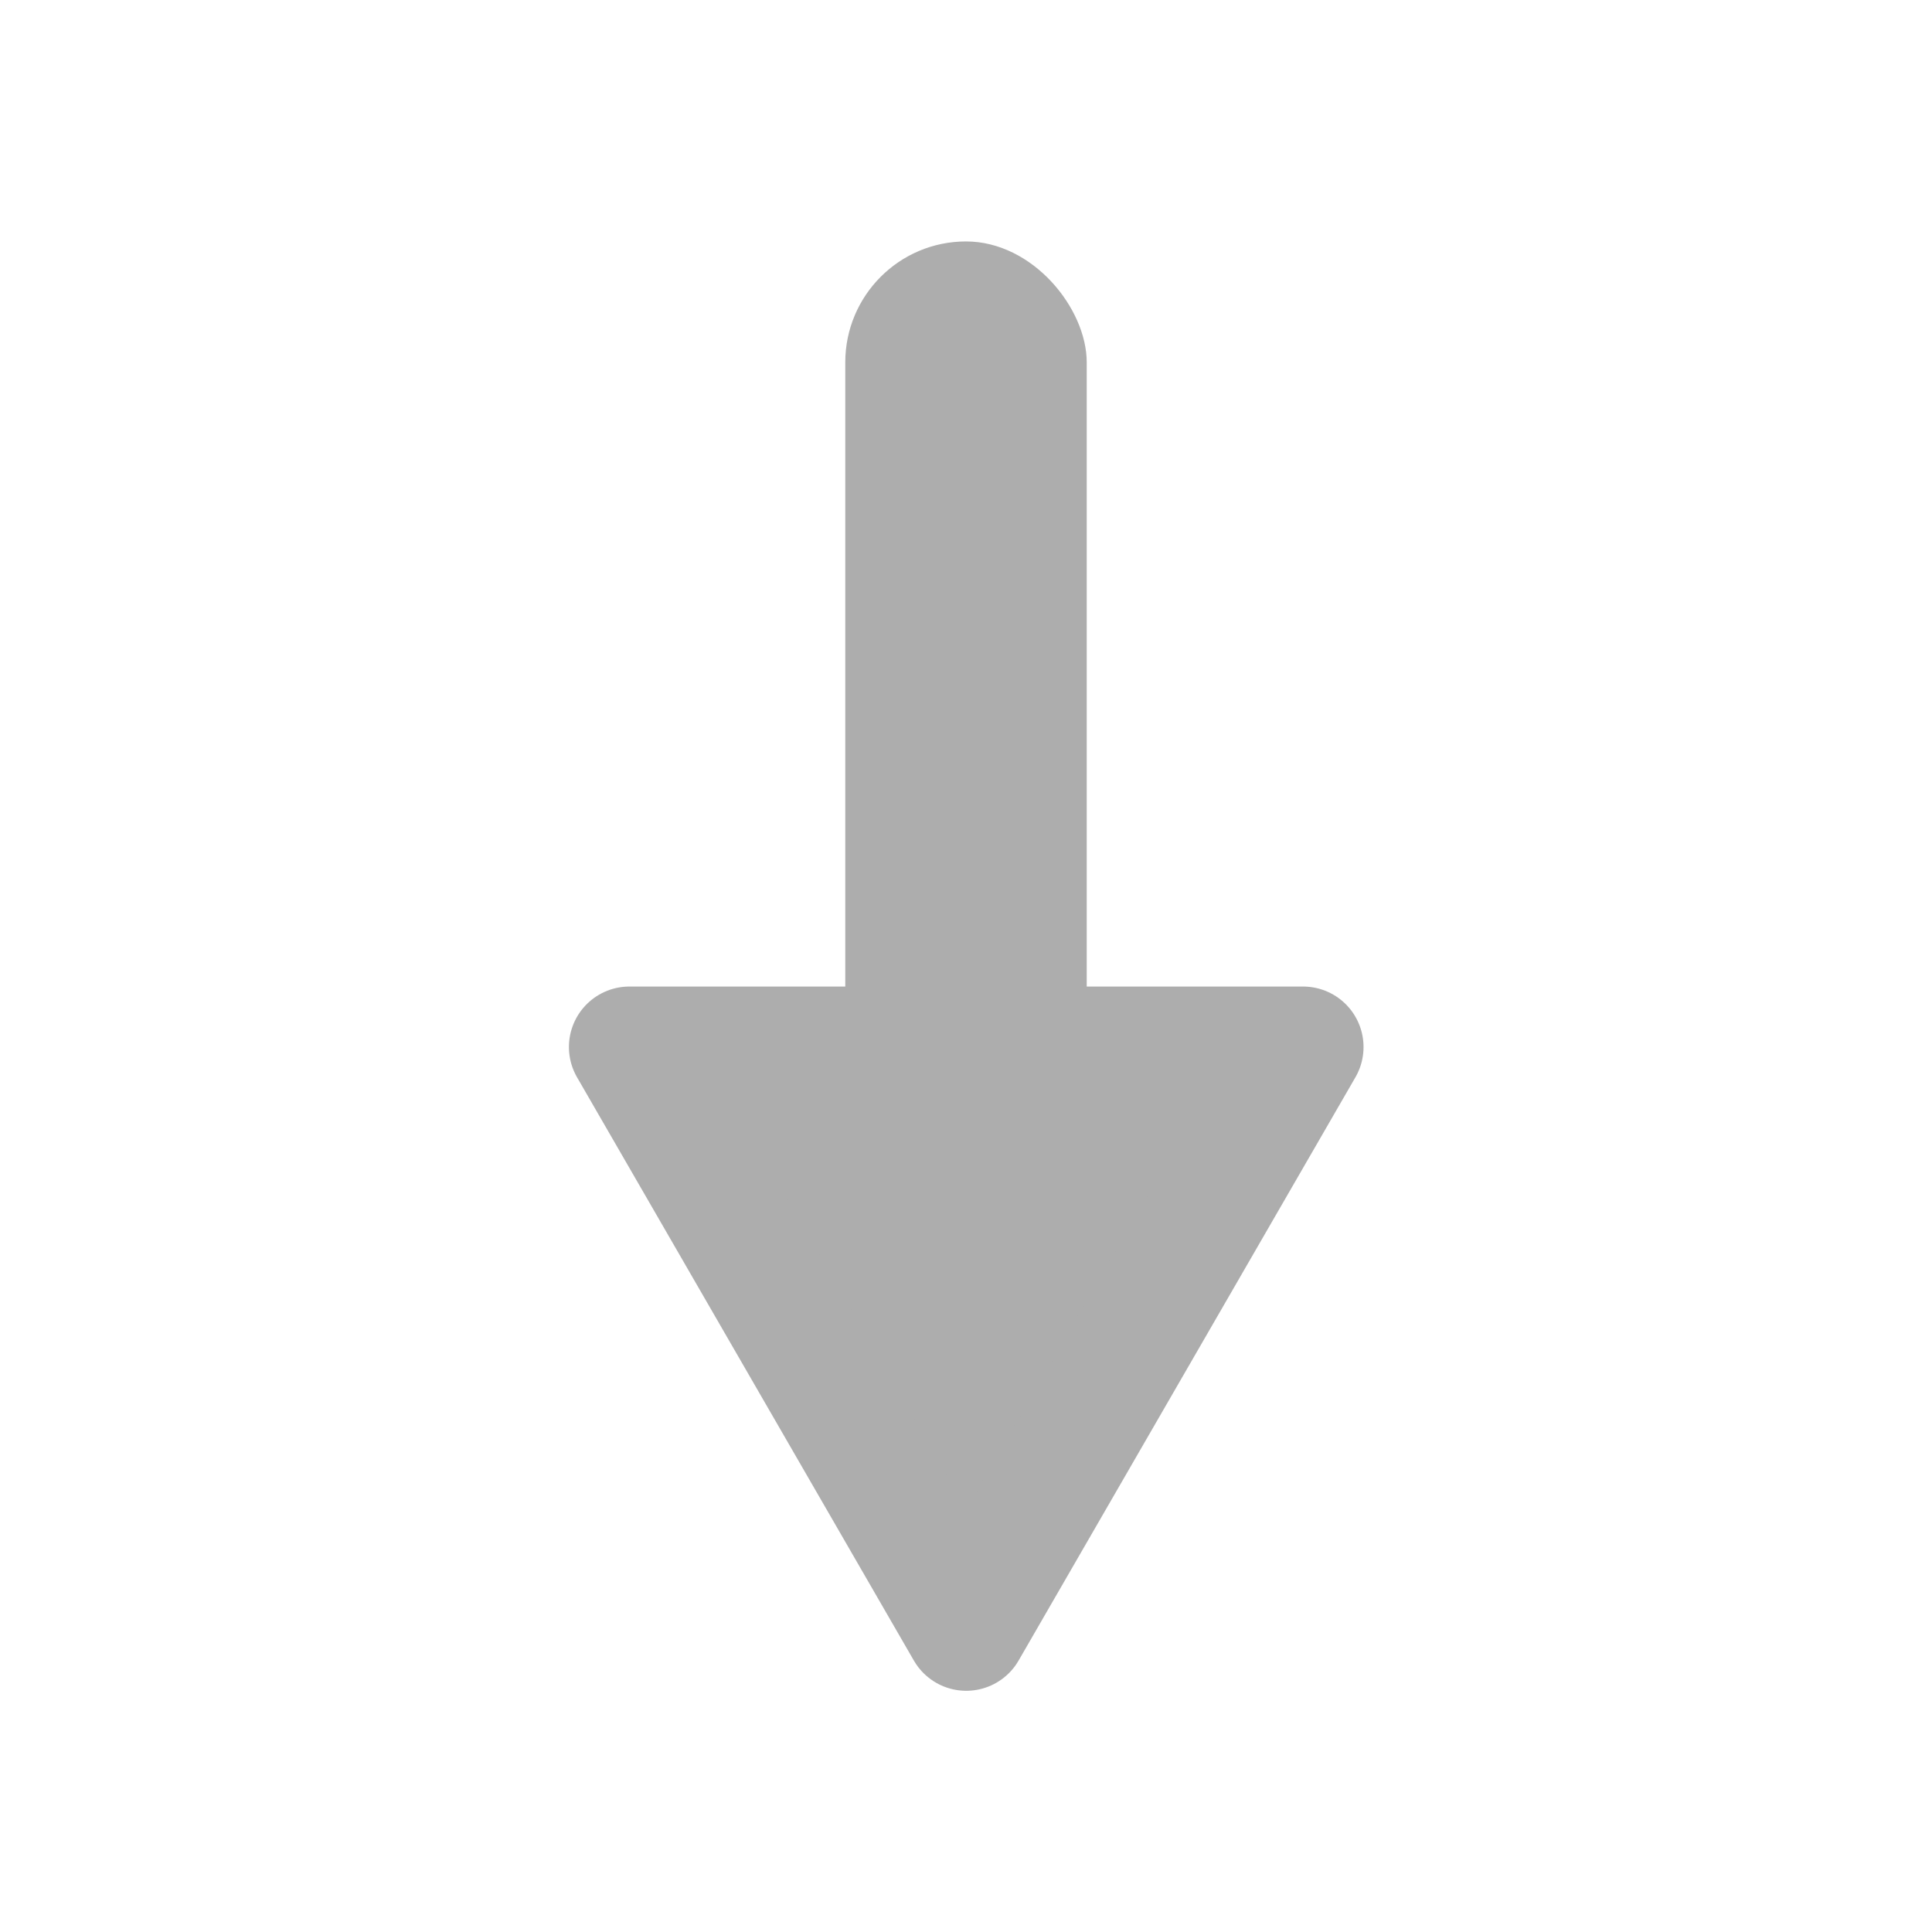 <?xml version="1.0" encoding="UTF-8" standalone="no"?>
<!-- Created with Inkscape (http://www.inkscape.org/) -->

<svg
        xmlns:dc="http://purl.org/dc/elements/1.1/"
        xmlns:cc="http://creativecommons.org/ns#"
        xmlns:rdf="http://www.w3.org/1999/02/22-rdf-syntax-ns#"
        xmlns="http://www.w3.org/2000/svg"
        xmlns:sodipodi="http://sodipodi.sourceforge.net/DTD/sodipodi-0.dtd"
        xmlns:inkscape="http://www.inkscape.org/namespaces/inkscape"
        width="16"
        height="16"
        viewBox="0 0 4.233 4.233"
        version="1.1"
        id="svg832"
        inkscape:version="0.92.5 (2060ec1f9f, 2020-04-08)"
        sodipodi:docname="move_down.svg">
    <defs
         id="defs826" />
    <sodipodi:namedview
         id="base"
         pagecolor="#303030"
         bordercolor="#666666"
         borderopacity="1.0"
         inkscape:pageopacity="0"
         inkscape:pageshadow="2"
         inkscape:zoom="31.678384"
         inkscape:cx="6.2678959"
         inkscape:cy="6.7442475"
         inkscape:document-units="px"
         inkscape:current-layer="layer1"
         showgrid="false"
         inkscape:window-width="1600"
         inkscape:window-height="838"
         inkscape:window-x="-8"
         inkscape:window-y="-8"
         inkscape:window-maximized="1"
         units="px"
         showguides="false" />
    <g
         inkscape:label="Layer 1"
         inkscape:groupmode="layer"
         id="layer1"
         transform="translate(0,-292.767)">
        <rect
             style="opacity:1;fill:#adadad;fill-opacity:1;fill-rule:nonzero;stroke:none;stroke-width:0.265;stroke-linecap:square;stroke-linejoin:round;stroke-miterlimit:4;stroke-dasharray:none;stroke-dashoffset:16;stroke-opacity:1;paint-order:normal"
             id="rect845"
             width="0.529"
             height="2.646"
             x="-2.381"
             y="-295.942"
             ry="0.265"
             transform="scale(-1)" />
        <path
             sodipodi:type="star"
             style="opacity:1;fill:#adadad;fill-opacity:1;fill-rule:nonzero;stroke:#adadad;stroke-width:0.265;stroke-linecap:square;stroke-linejoin:round;stroke-miterlimit:4;stroke-dasharray:none;stroke-dashoffset:16;stroke-opacity:1;paint-order:normal"
             id="path859"
             sodipodi:sides="3"
             sodipodi:cx="-2.1166666"
             sodipodi:cy="-295.48659"
             sodipodi:r1="0.85196257"
             sodipodi:r2="0.42598128"
             sodipodi:arg1="0.52359878"
             sodipodi:arg2="1.5707963"
             inkscape:flatsided="true"
             inkscape:rounded="0"
             inkscape:randomized="0"
             d="m -1.379,-295.061 -1.476,0 0.738,-1.278 z"
             inkscape:transform-center-y="0.21299067"
             transform="scale(-1)" />
    </g>
</svg>
